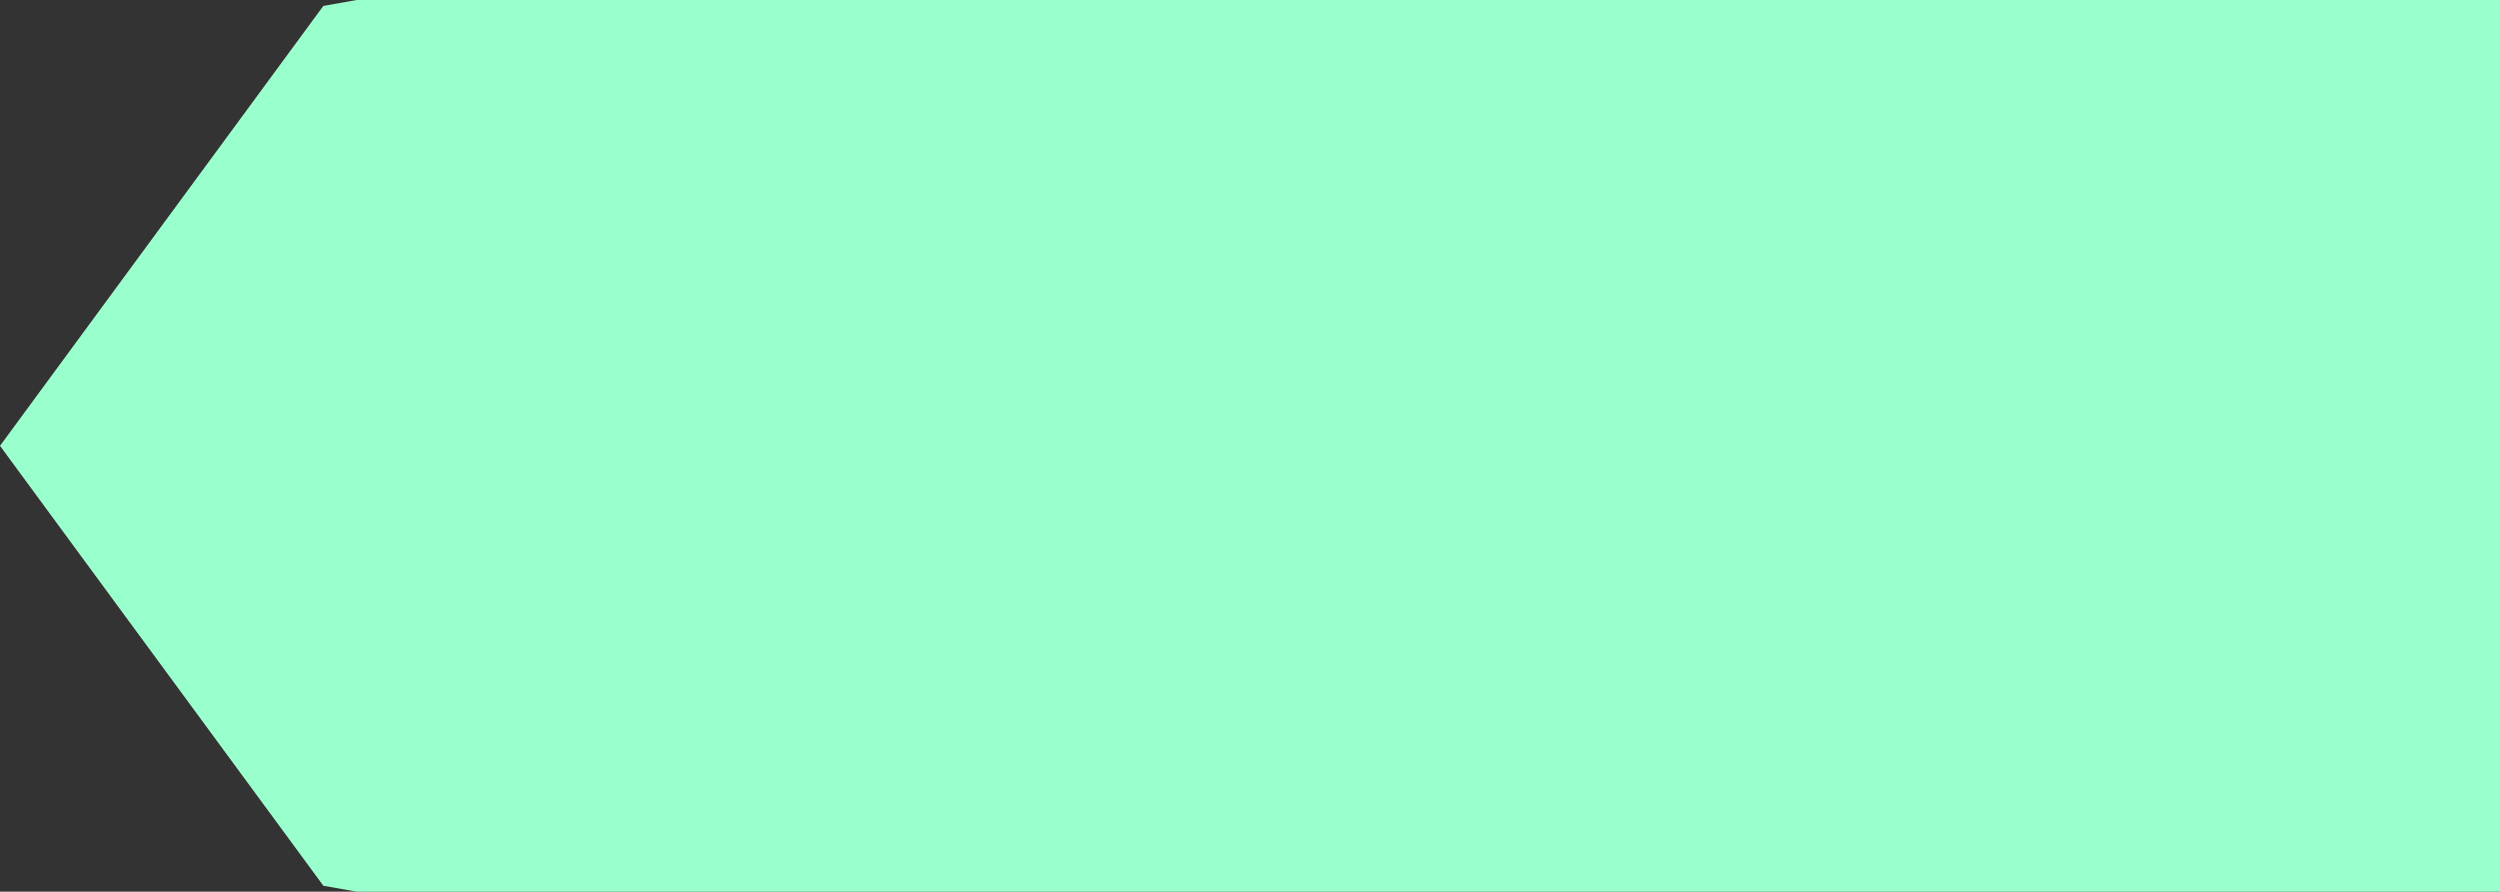 ﻿<?xml version="1.0" encoding="utf-8"?>
<svg version="1.1" xmlns:xlink="http://www.w3.org/1999/xlink" width="300px" height="107px" xmlns="http://www.w3.org/2000/svg">
  <rect width="100%" height="100%" fill="#333333" stroke="none"/>
  <g transform="matrix(1 0 0 1 -64 -53 )">
    <path d="M 106.8 53  C 106.8 53  102.8 53.713  102.8 53.713  C 102.8 53.713  64 106.5  64 106.5  C 64 106.5  102.8 159.287  102.8 159.287  C 102.8 159.287  106.8 160  106.8 160  C 106.8 160  364 160  364 160  C 364 160  364 53  364 53  C 364 53  106.8 53  106.8 53  Z " fill-rule="nonzero" fill="#99ffcc" stroke="none" />
  </g>
</svg>
